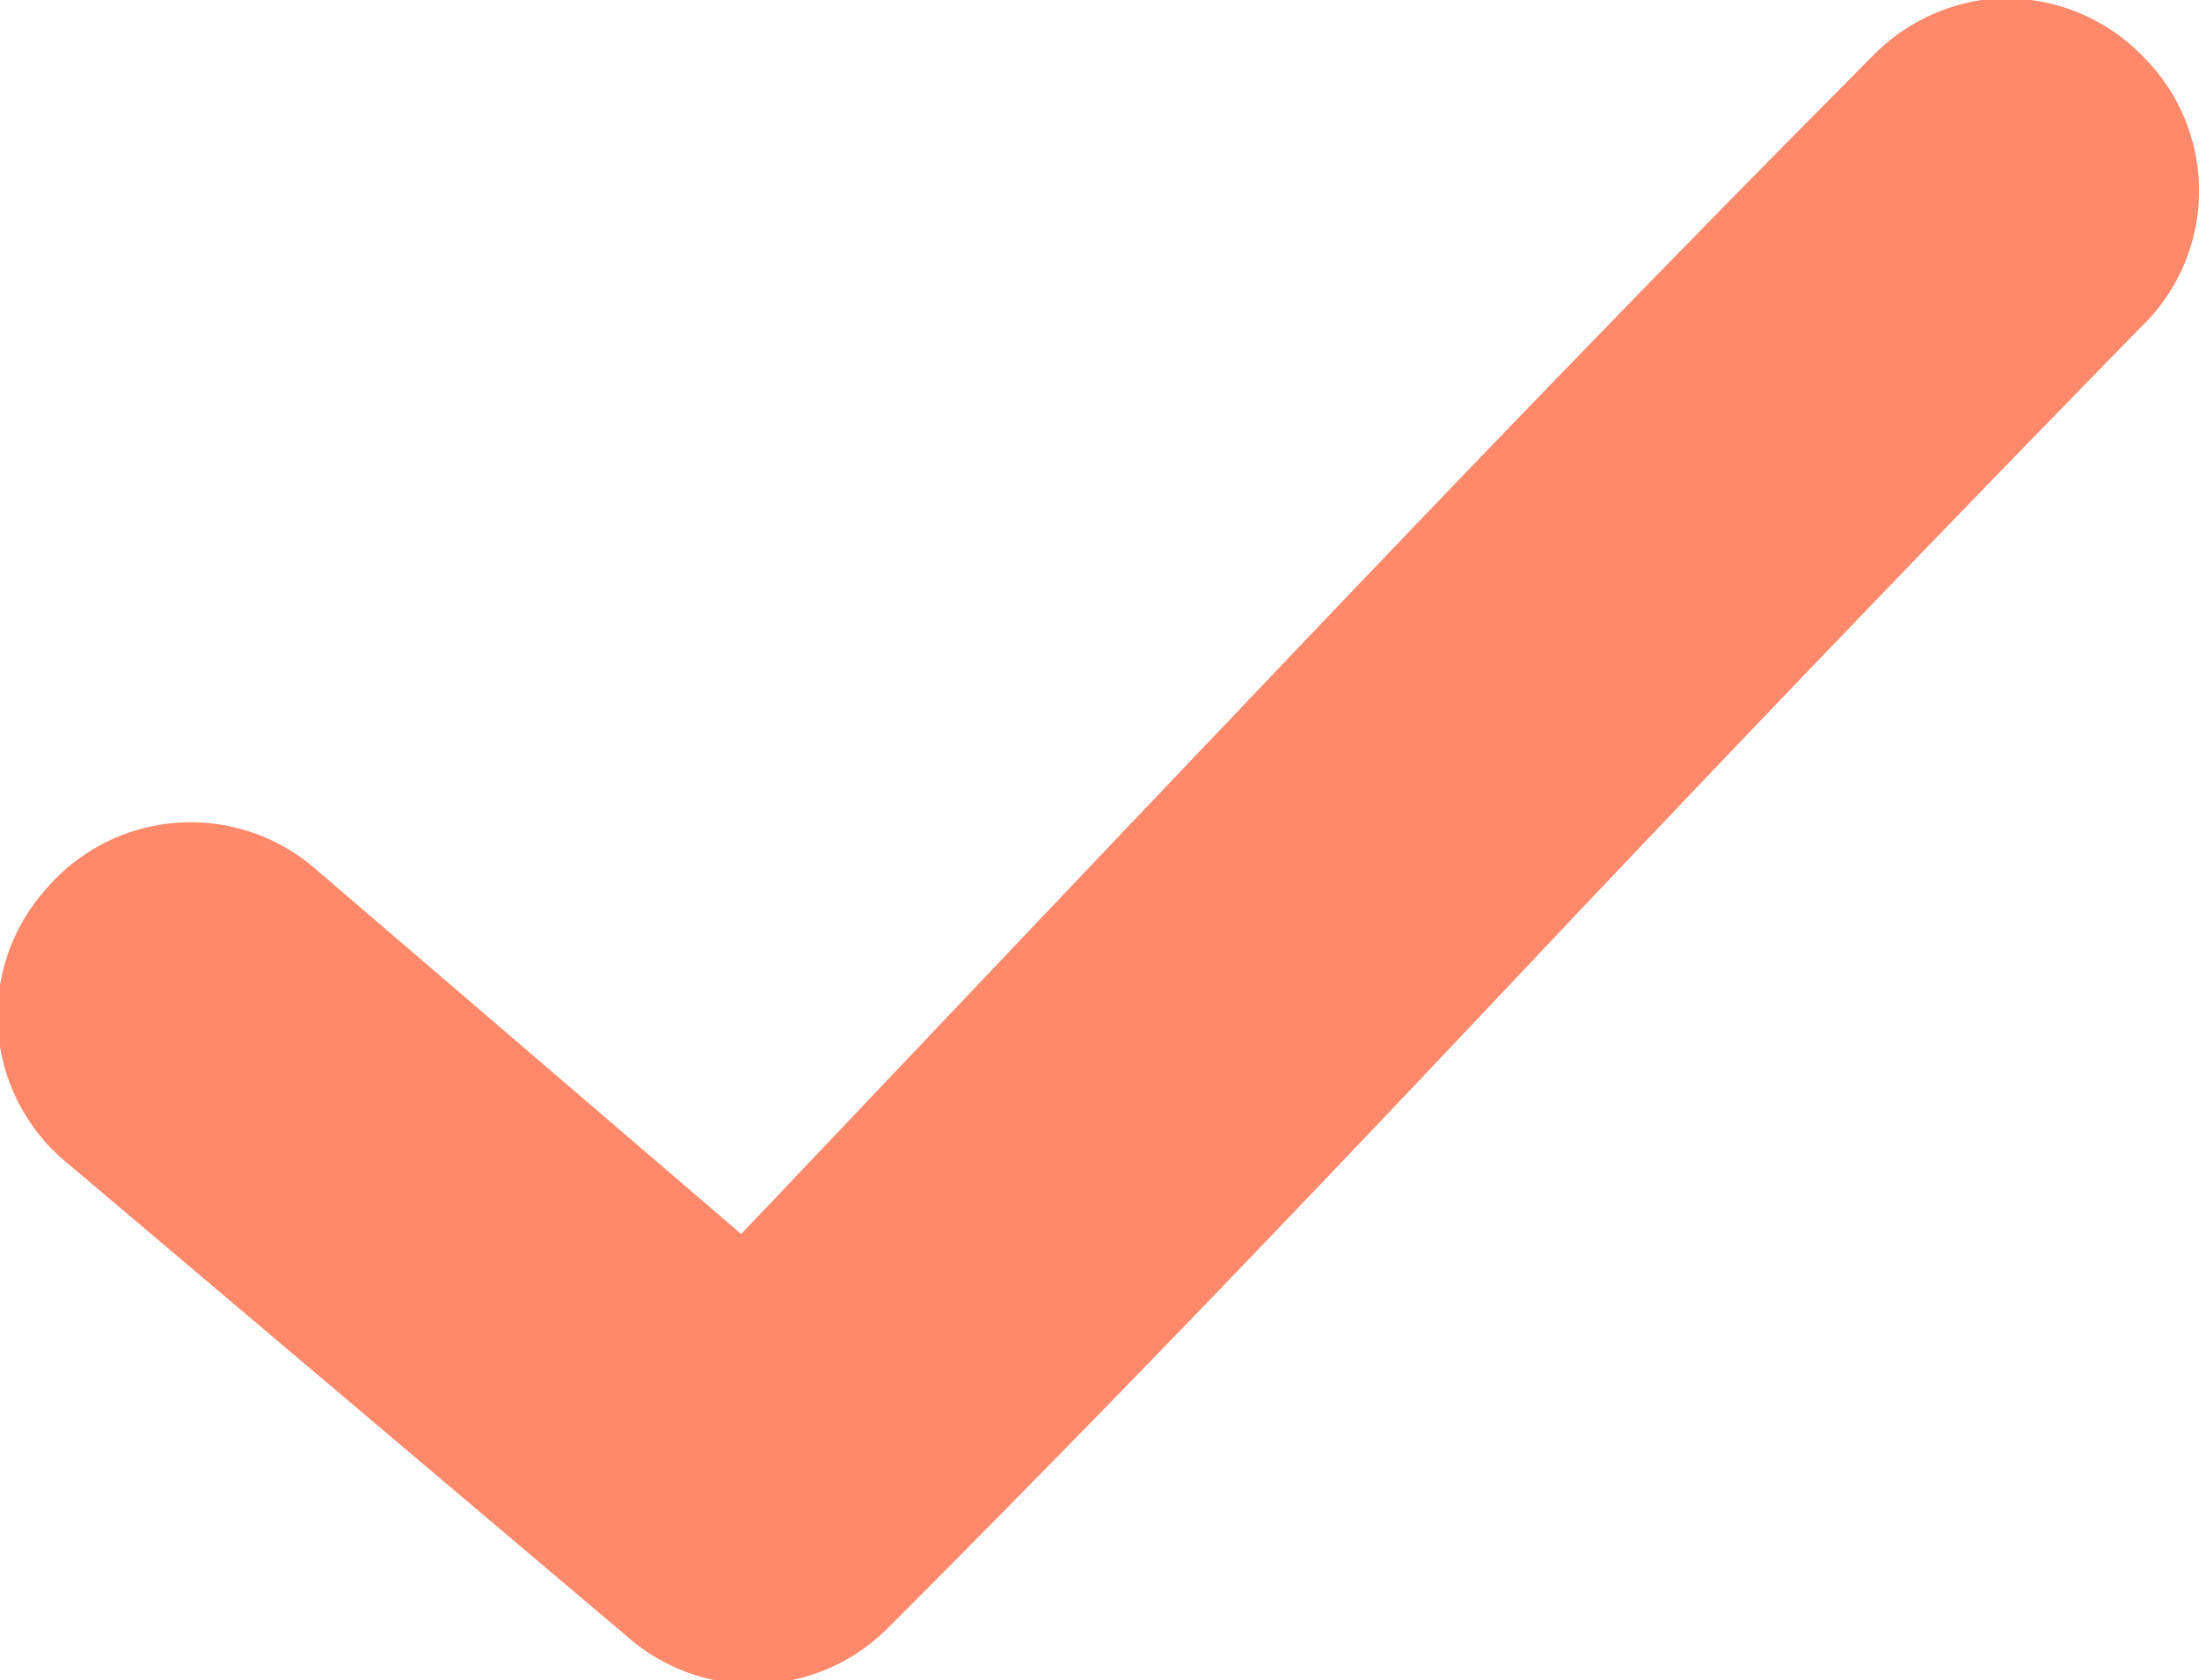 <svg viewBox="0 0 17 12.99" xmlns="http://www.w3.org/2000/svg"><path d="m16.58.45a1.47 1.47 0 0 0 -1.26-.45 1.49 1.49 0 0 0 -.85.44c-1.81 1.82-3.4 3.48-4.94 5.1-1.23 1.29-2.45 2.58-3.8 4l-3.3-2.83a1.47 1.47 0 0 0 -2.08.17 1.47 1.47 0 0 0 .18 2.12l4.34 3.67a1.47 1.47 0 0 0 2-.09c1.8-1.8 3.37-3.45 4.88-5.05s3.05-3.21 4.8-5a1.46 1.46 0 0 0 .03-2.08z" fill="#ff896a"/></svg>